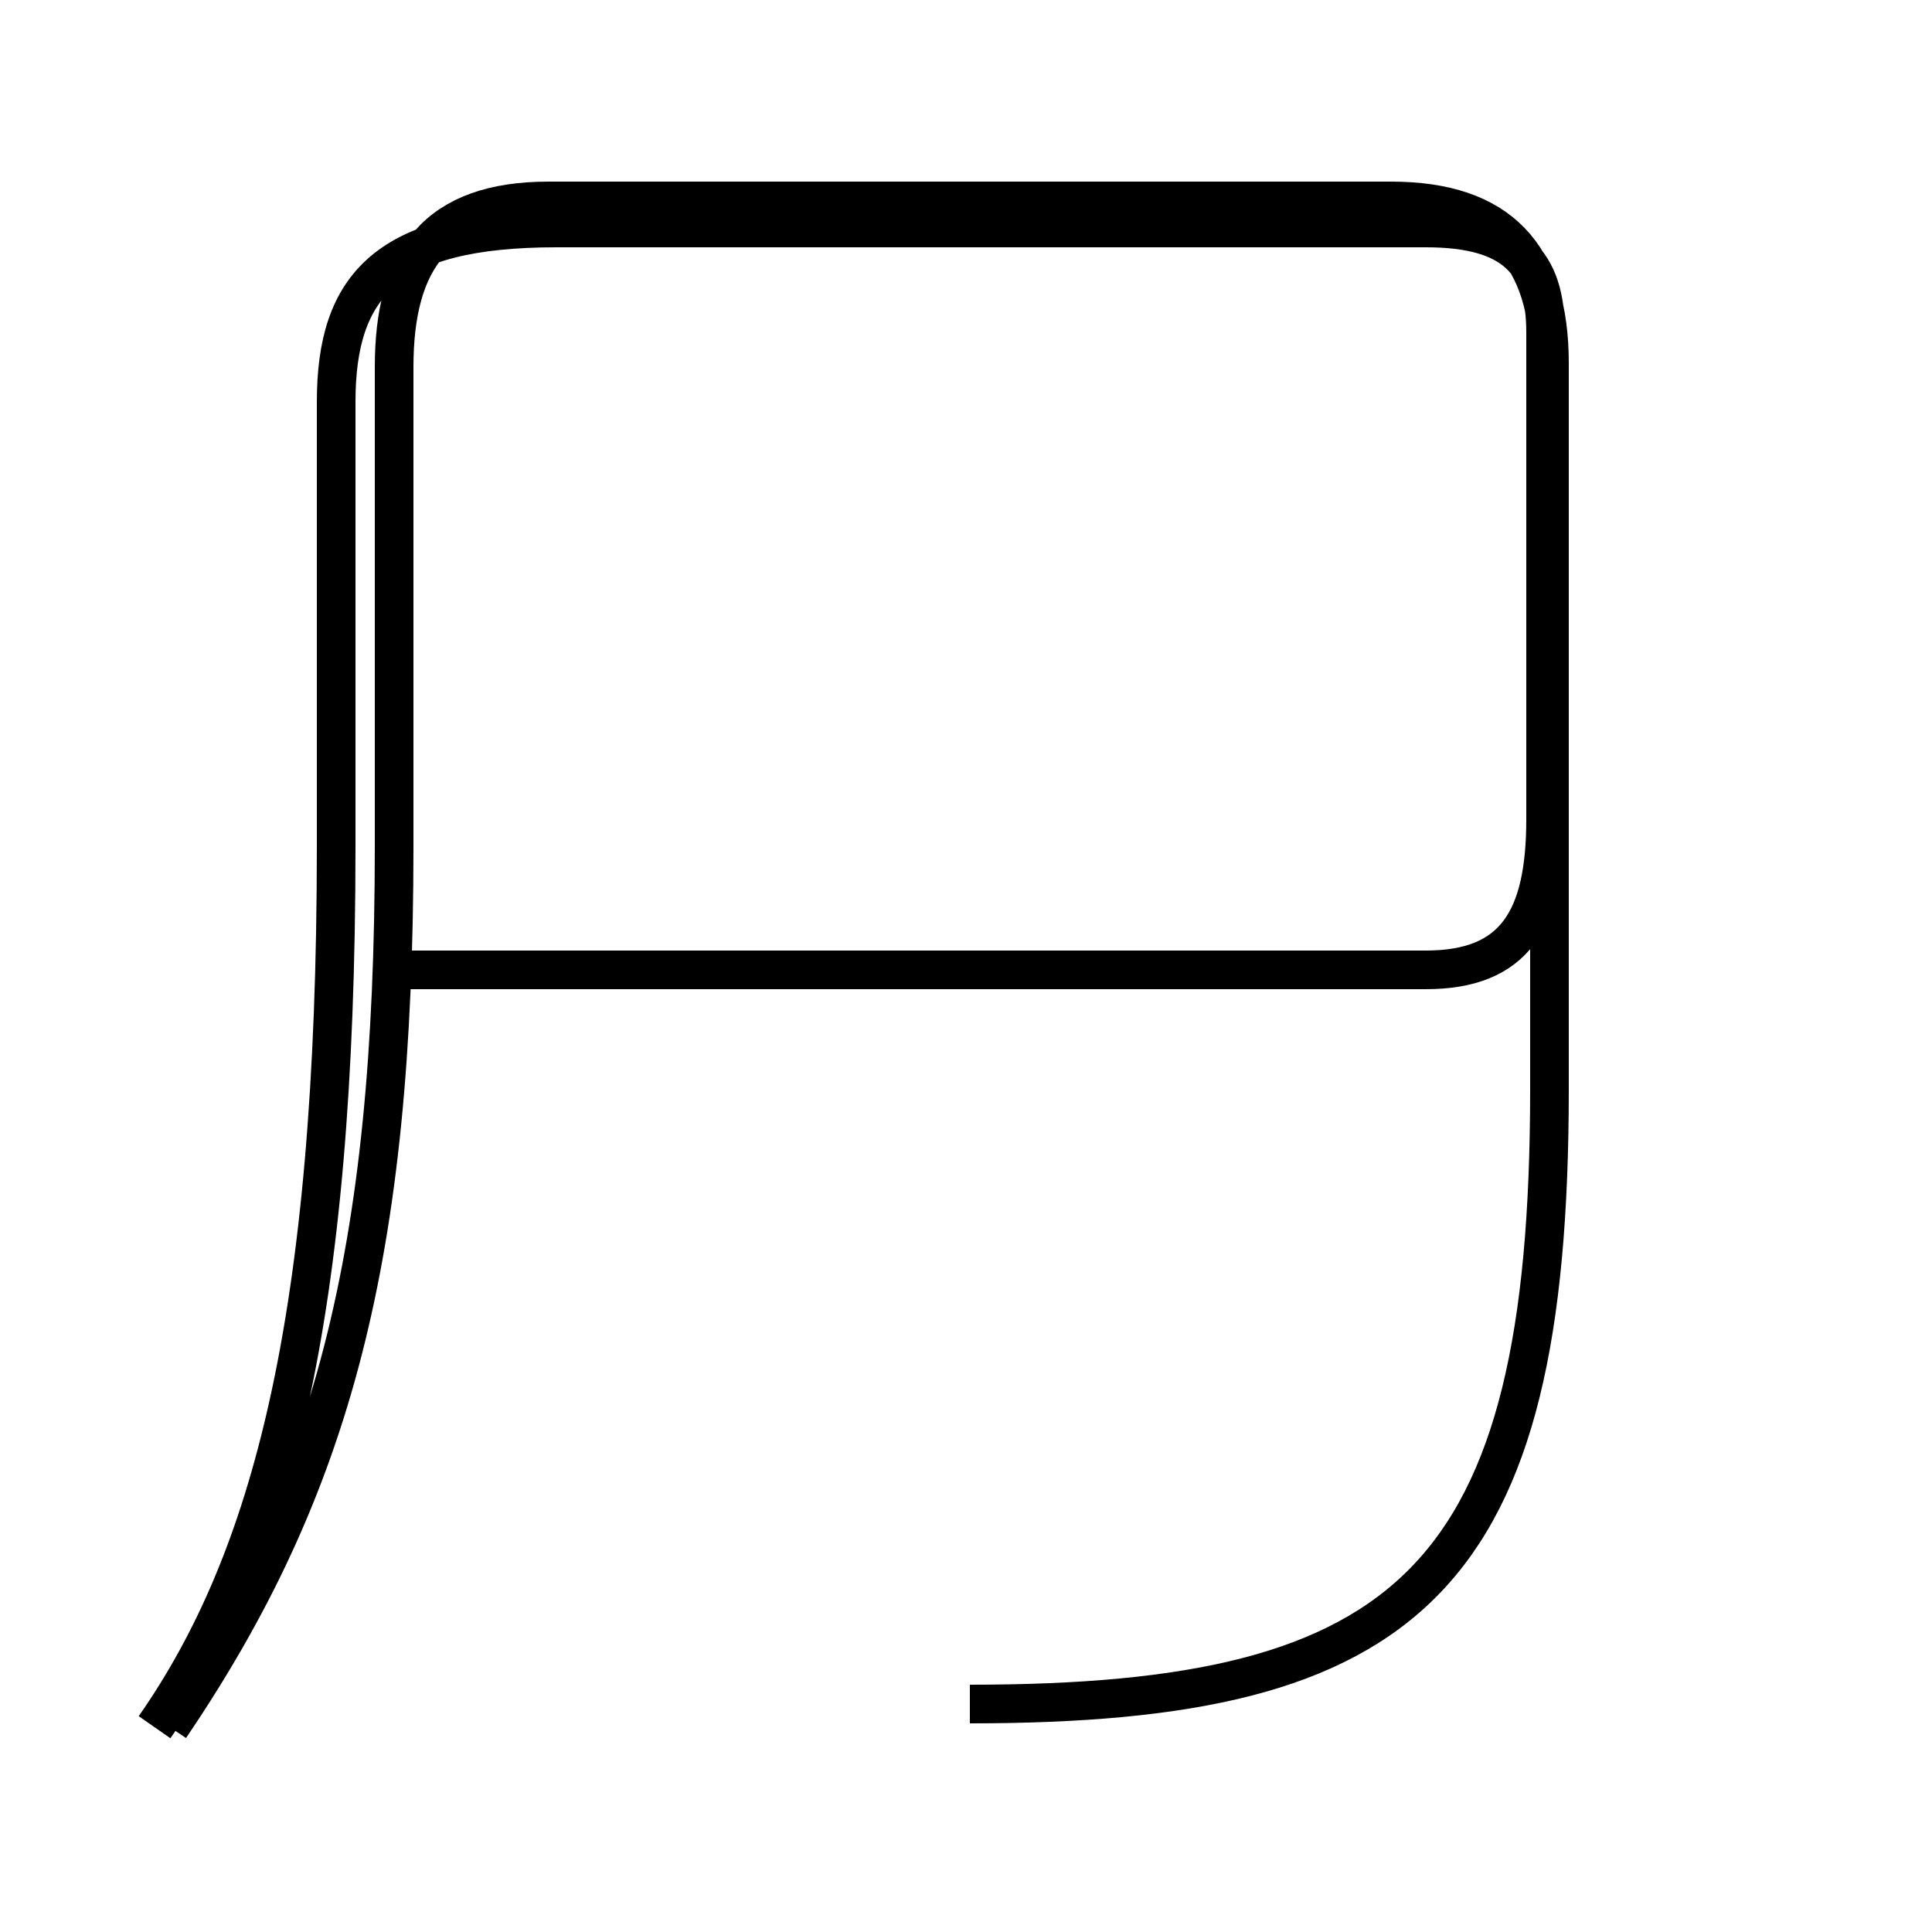 <?xml version='1.0' encoding='utf8'?>
<svg viewBox="0.0 -44.0 50.0 50.0" version="1.1" xmlns="http://www.w3.org/2000/svg">
<rect x="0.0" y="-44.0" width="50.0" height="50.0" fill="#808080" stroke="none"/>
<rect x="-1000" y="-1000" width="2000" height="2000" stroke="white" fill="white"/>
<g style="fill:none; stroke:#000000;  stroke-width:1">
<path d="M 4.0 -0.7 C 7.0 3.6 8.7 9.8 8.7 22.1 L 8.7 33.6 C 8.7 36.6 10.0 38.1 14.4 38.1 L 36.9 38.1 C 39.2 38.1 40.0 37.2 40.0 35.4 L 40.0 22.8 C 40.0 20.2 39.2 18.9 36.9 18.9 L 10.2 18.9 M 25.1 -0.1 C 36.5 -0.1 40.1 3.1 40.1 15.8 L 40.1 34.6 C 40.1 37.4 38.8 38.8 36.0 38.8 L 14.2 38.8 C 11.3 38.8 10.2 37.3 10.2 34.5 L 10.2 22.1 C 10.2 11.5 8.6 5.5 4.4 -0.7 " transform="scale(1, -1)" />
</g>
</svg>